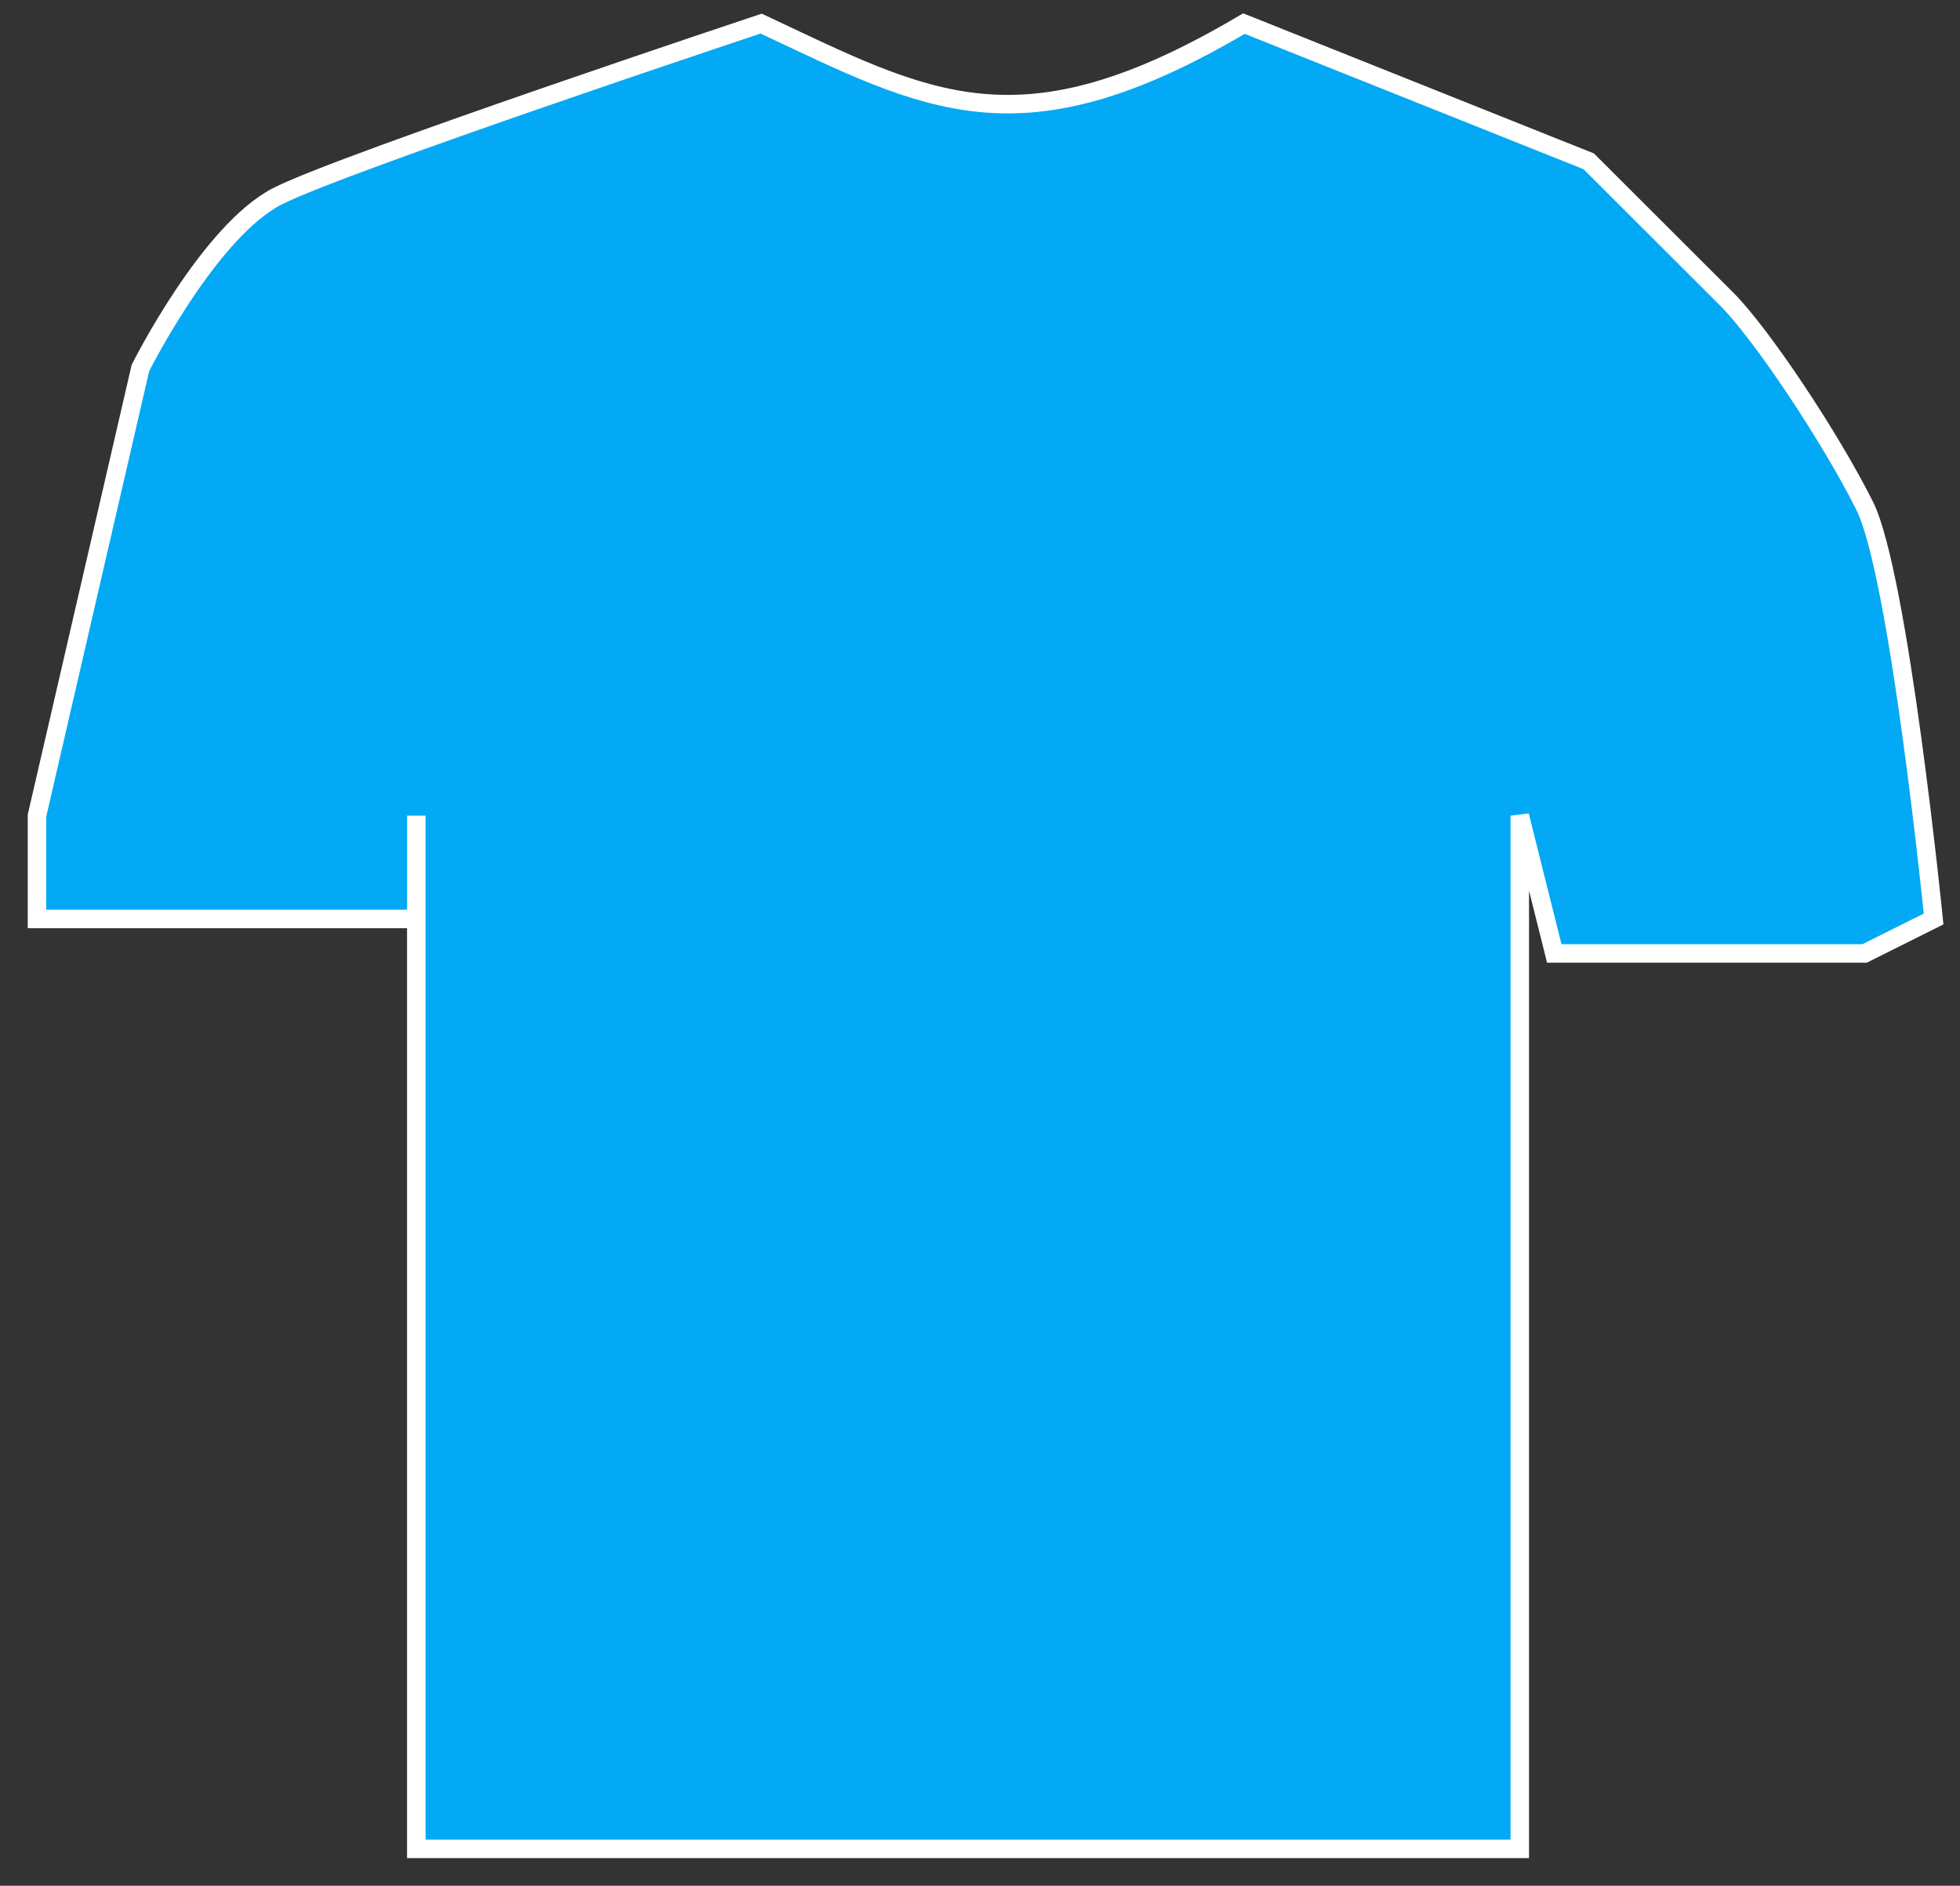 <svg width="53" height="51" viewBox="0 0 53 51" fill="none" xmlns="http://www.w3.org/2000/svg">
<rect x="0" y="0" width="53" height="51" fill="#333333" stroke="none"/>
<path d="M7.527 5.295C9.392 4.363 20.582 0.638 20.582 0.638C25.105 2.764 27.567 4.231 33.637 0.638L42.961 4.363L46.691 8.089C47.624 9.02 49.489 11.815 50.421 13.677C51.354 15.54 52.286 24.854 52.286 24.854L50.421 25.786H42.029L41.096 22.06V50.002H11.257V24.854H1V22.06L3.797 9.952C3.797 9.952 5.662 6.226 7.527 5.295Z" fill="#03A9F4"/>
<path d="M11.257 24.854H1V22.06L3.797 9.952C3.797 9.952 5.662 6.226 7.527 5.295C9.392 4.363 20.582 0.638 20.582 0.638C25.105 2.764 27.567 4.231 33.637 0.638L42.961 4.363C42.961 4.363 45.759 7.158 46.691 8.089C47.624 9.02 49.489 11.815 50.421 13.677C51.354 15.54 52.286 24.854 52.286 24.854L50.421 25.786H42.029L41.096 22.06V50.002H11.257V24.854ZM11.257 24.854V22.06" stroke="white" stroke-width="0.5"/>
</svg>
